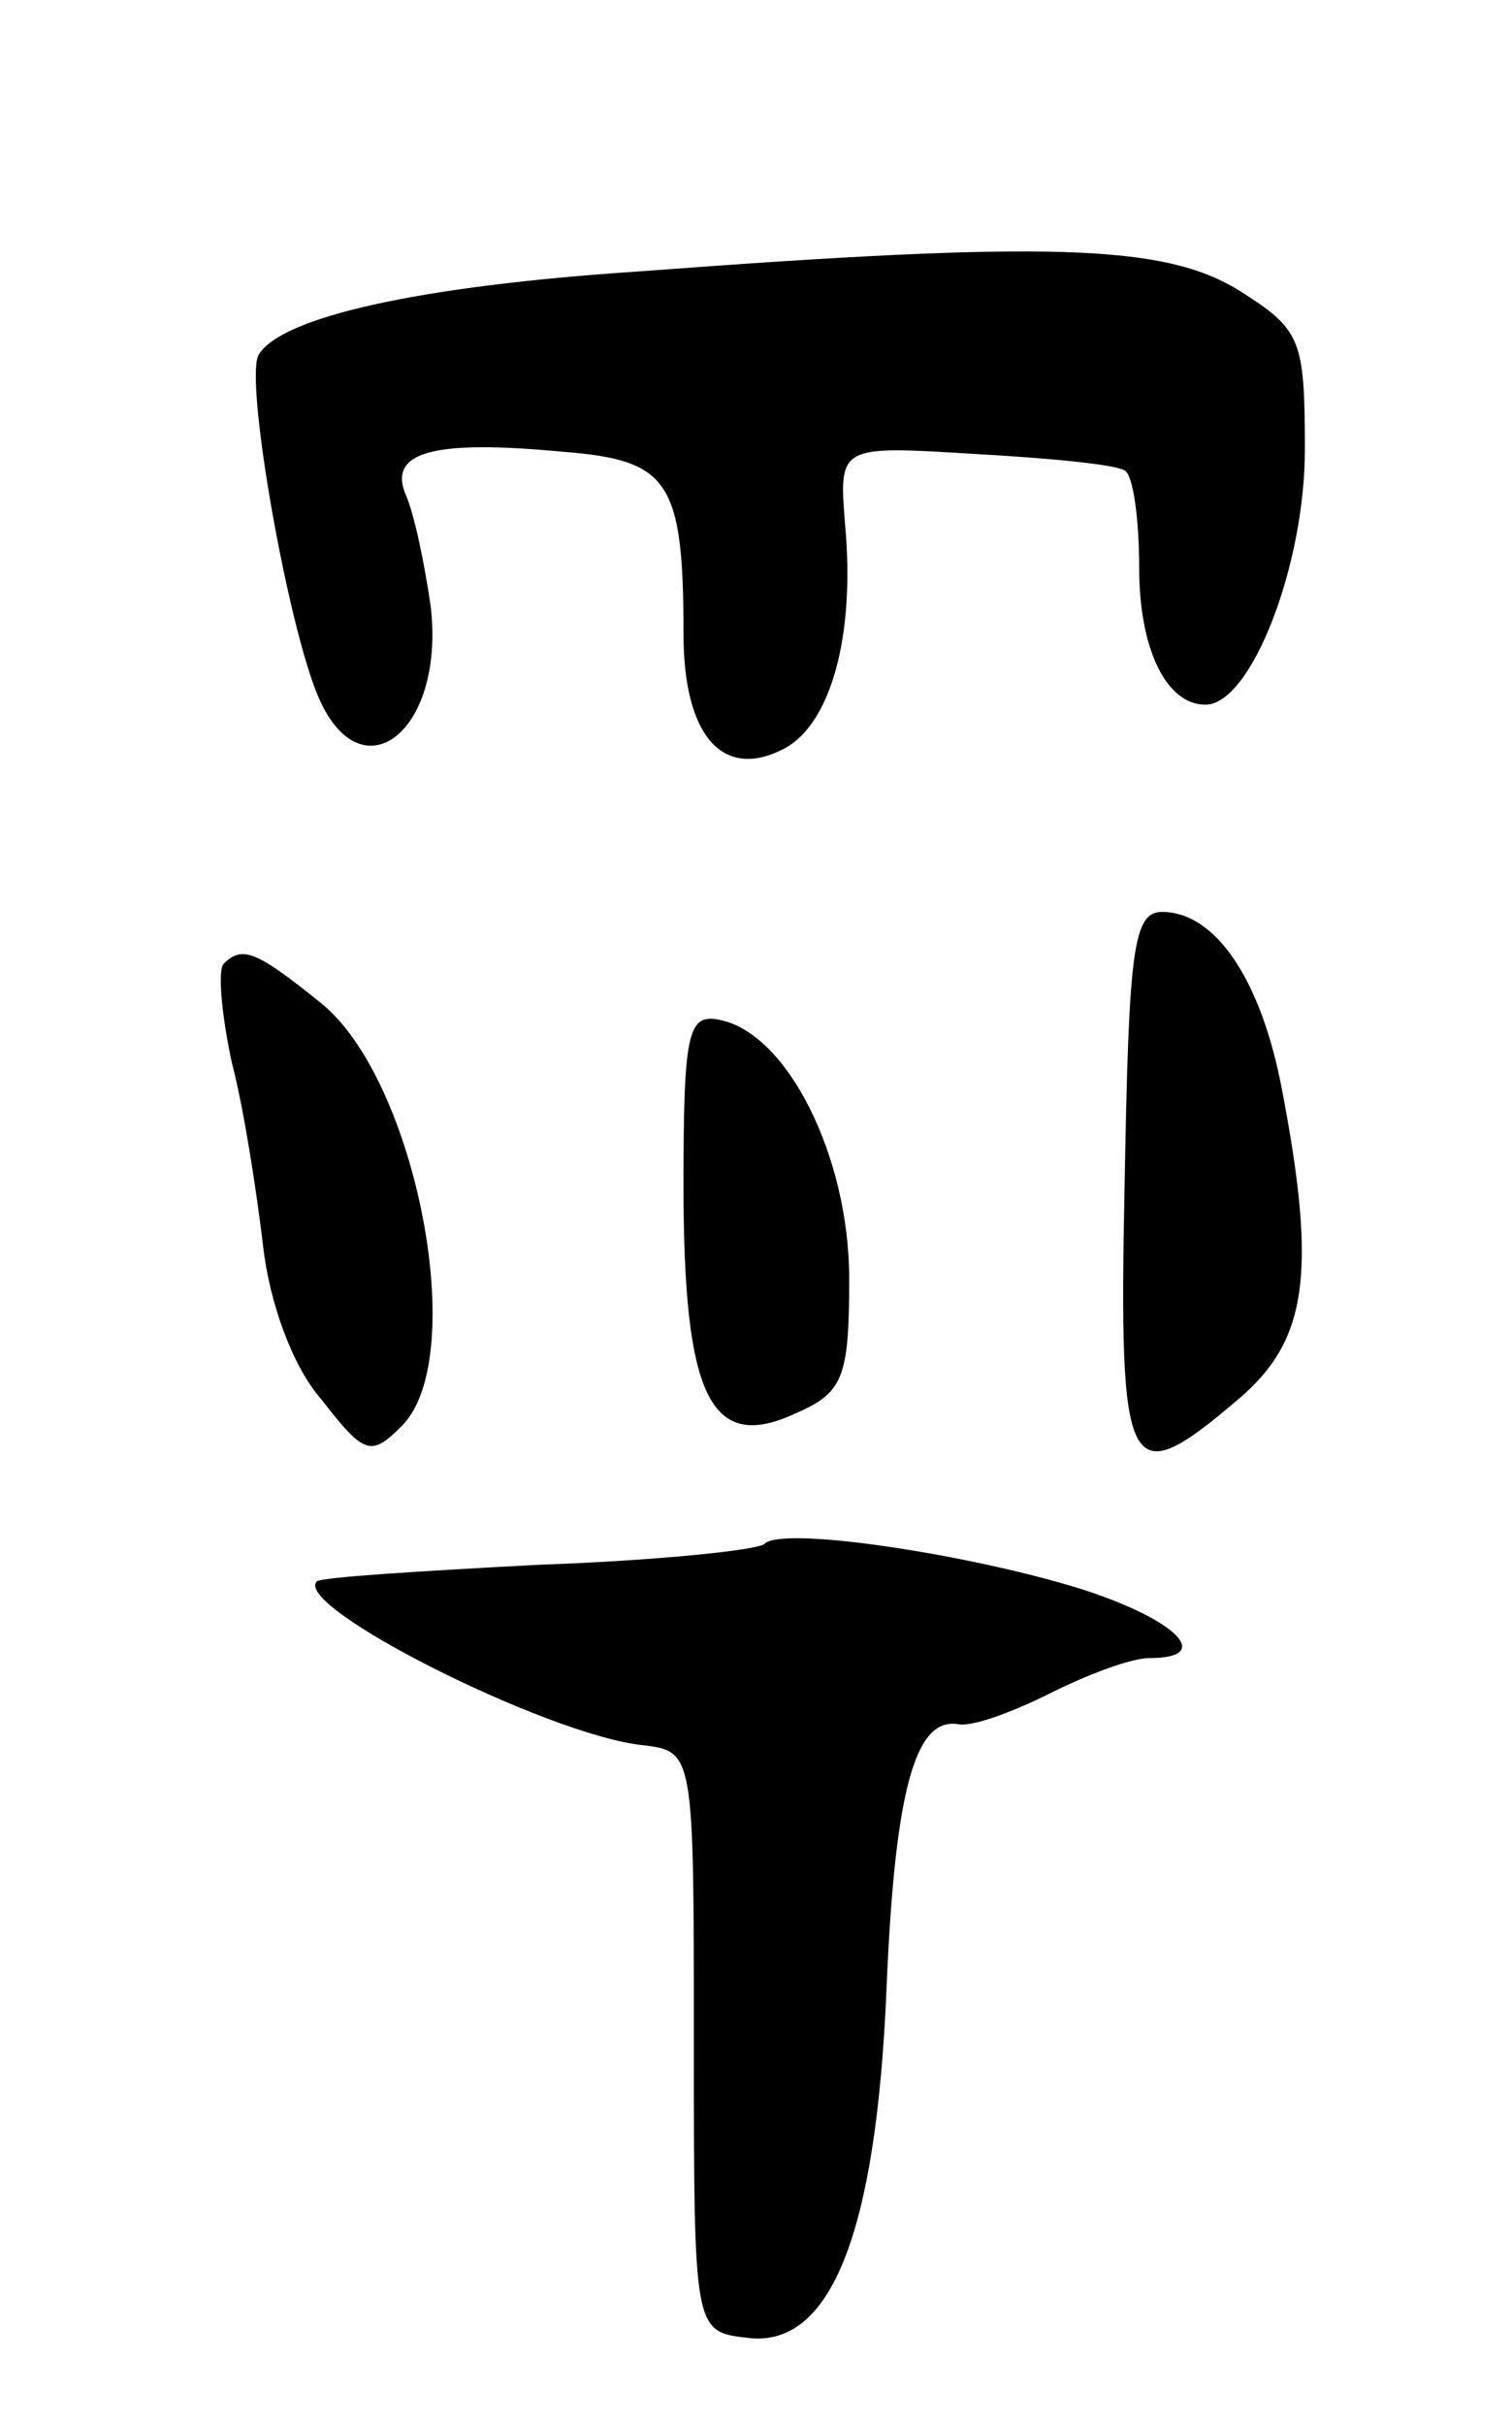 <svg version="1.0" xmlns="http://www.w3.org/2000/svg"
 width="73pt" height="117pt" viewBox="0 0 73 117"
 preserveAspectRatio="xMidYMid meet">
<g transform="translate(0,117) scale(0.1,-0.1)"
fill="#000000" stroke="none">
<path d="M308 1039 c-106 -7 -172 -22 -183 -40 -7 -10 12 -121 27 -161 20 -54
63 -23 56 39 -3 21 -8 45 -12 54 -9 21 13 27 76 21 51 -4 58 -14 58 -88 0 -49
19 -71 49 -55 22 12 34 54 29 108 -3 38 -3 38 62 34 36 -2 68 -5 73 -8 4 -2 7
-23 7 -47 0 -39 13 -66 32 -66 22 0 48 67 48 123 0 54 -2 58 -32 77 -36 22
-91 24 -290 9z"/>
<path d="M543 600 c-3 -144 1 -151 55 -105 33 28 38 60 21 149 -10 53 -32 86
-58 86 -14 0 -16 -19 -18 -130z"/>
<path d="M108 705 c-3 -3 -1 -25 4 -48 6 -23 12 -63 15 -88 3 -27 14 -58 28
-74 21 -27 24 -28 39 -13 33 33 7 167 -39 204 -31 25 -38 28 -47 19z"/>
<path d="M330 598 c0 -102 13 -129 54 -110 23 10 26 17 26 65 0 59 -30 119
-63 125 -15 3 -17 -7 -17 -80z"/>
<path d="M369 425 c-4 -3 -52 -8 -109 -10 -57 -3 -105 -6 -107 -8 -12 -12 111
-74 157 -79 25 -3 25 -3 25 -143 0 -140 0 -140 26 -143 40 -5 62 50 67 168 4
97 14 132 35 128 7 -1 26 6 44 15 18 9 39 17 48 17 31 0 14 18 -32 33 -54 17
-146 31 -154 22z"/>
</g>
</svg>
